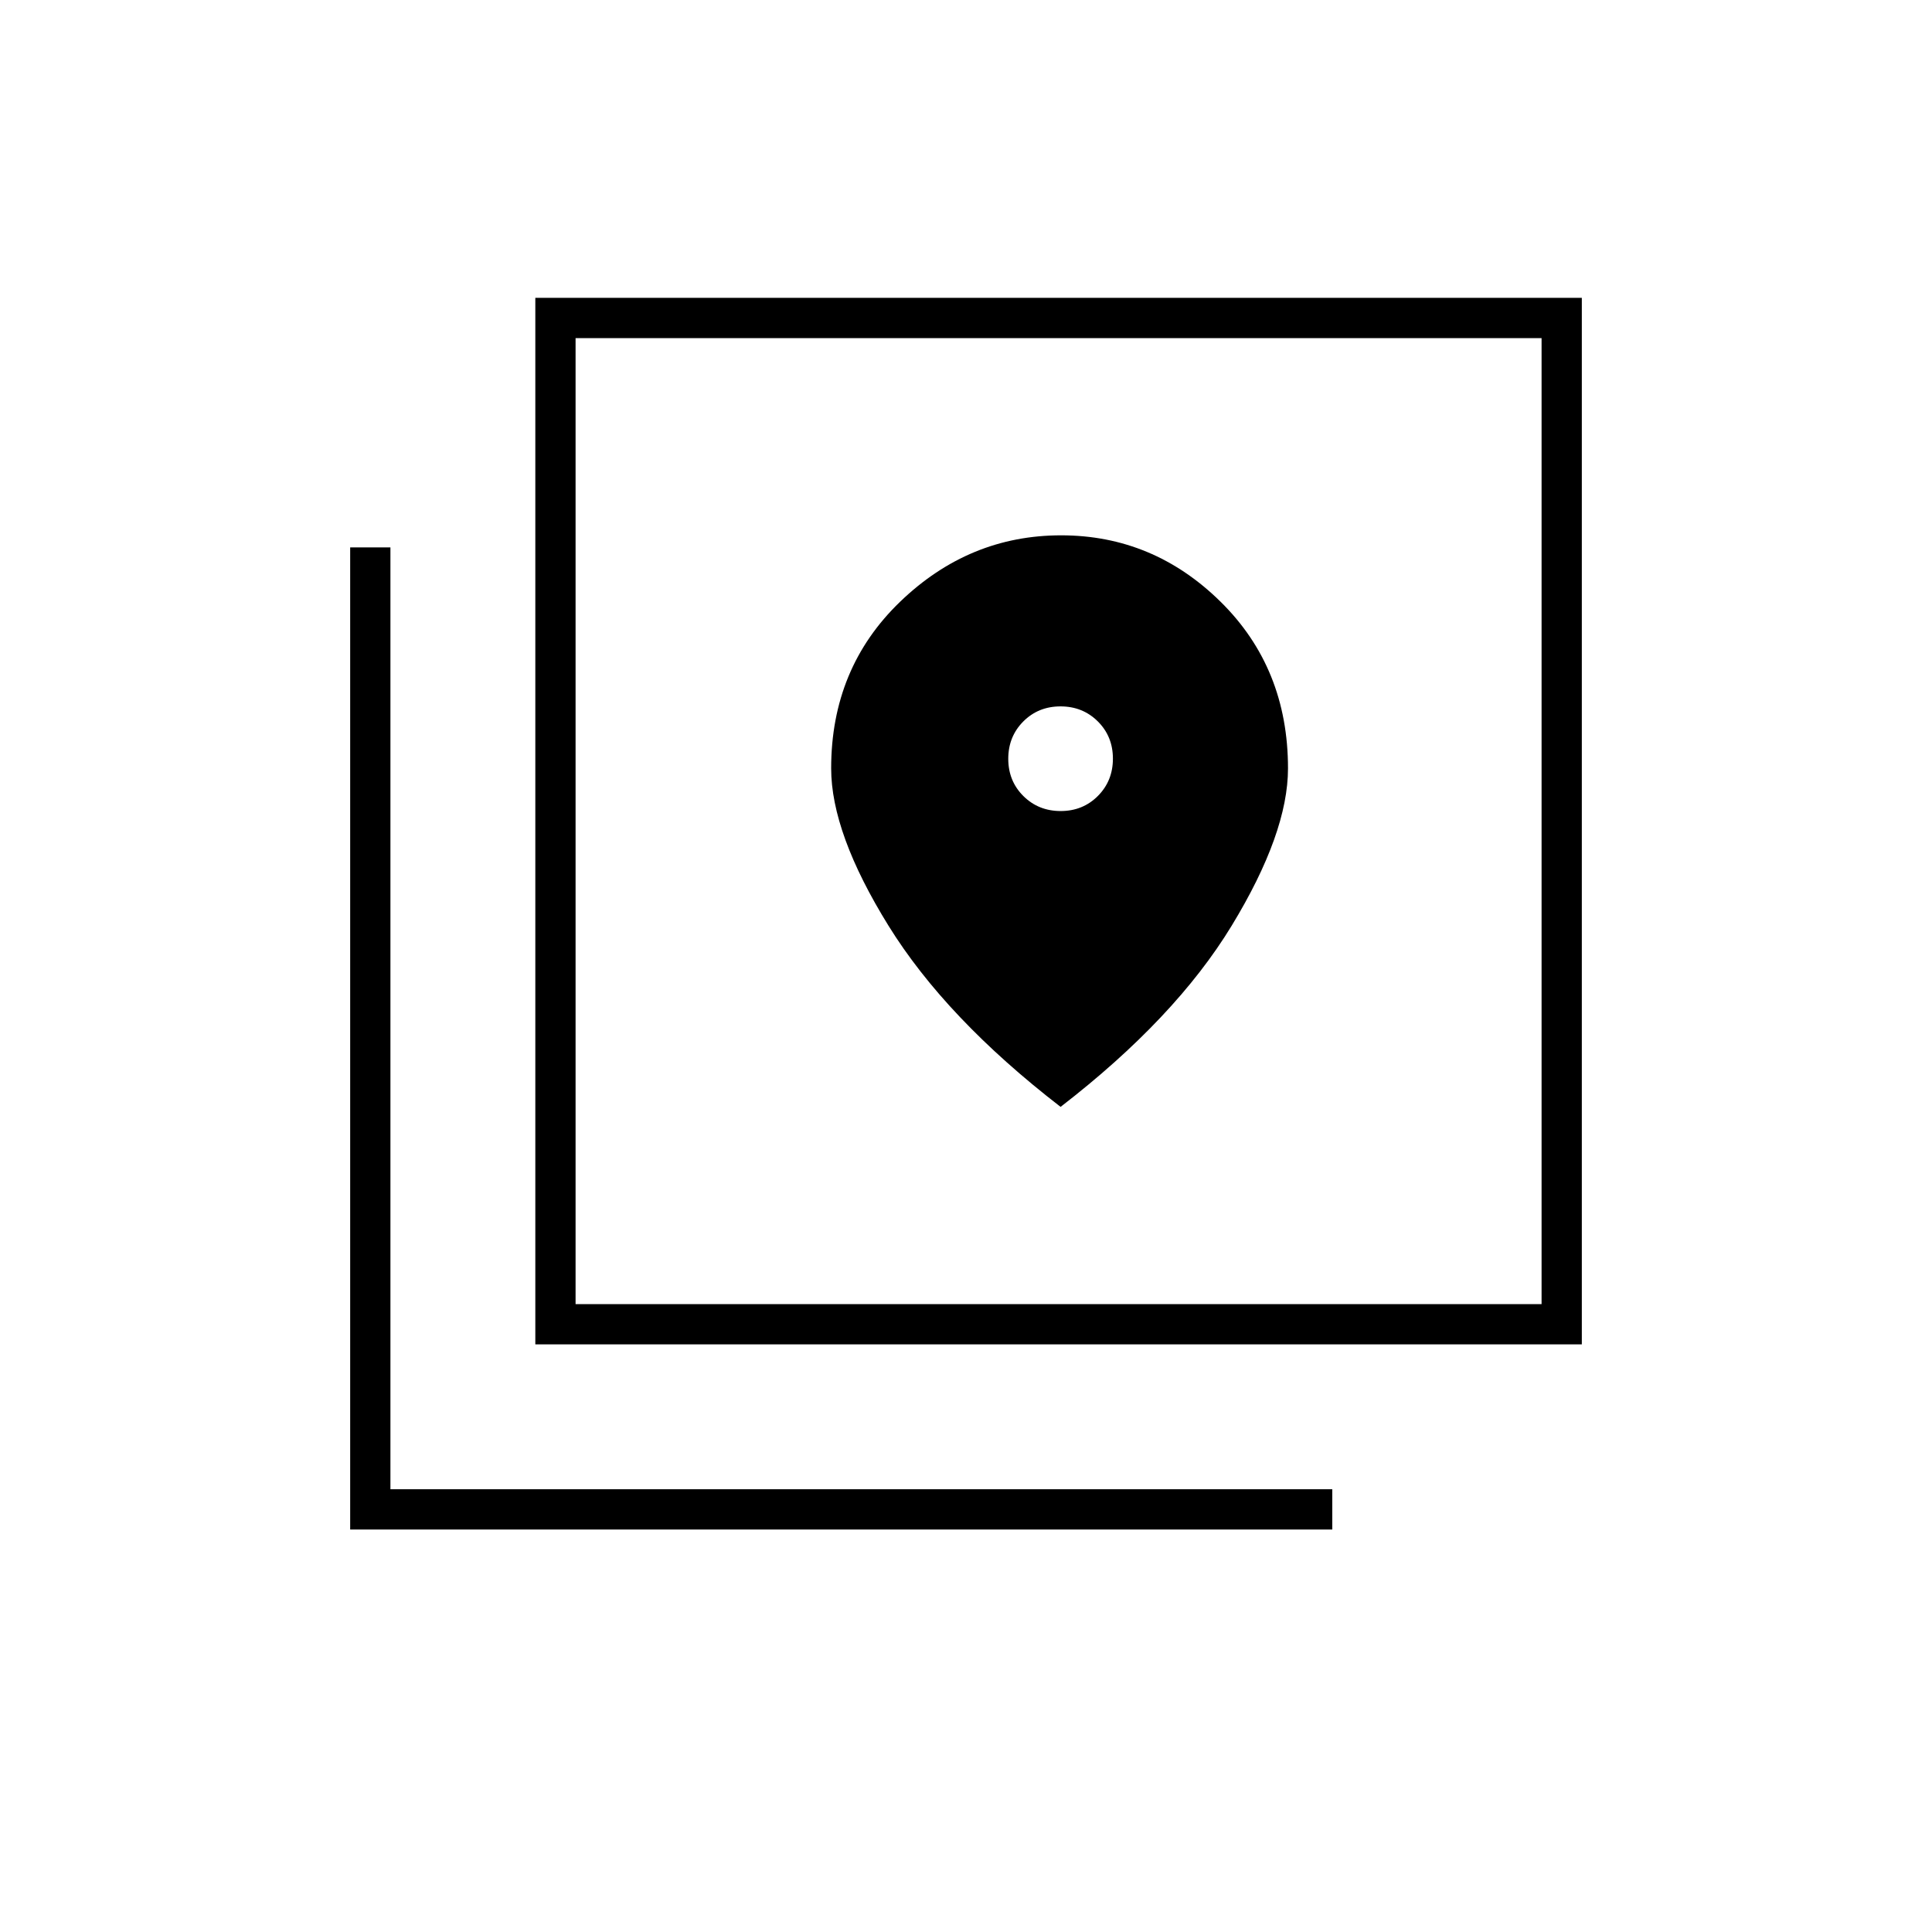 <svg xmlns="http://www.w3.org/2000/svg" height="20" viewBox="0 -960 960 960" width="20"><path d="M266-292v-520h520v520H266Zm20-20h480v-480H286v480ZM174-200v-488h20v468h468v20H174Zm112-592v480-480Zm241.04 235q-11.04 0-18.54-7.46-7.5-7.47-7.5-18.5 0-11.04 7.46-18.54 7.47-7.5 18.5-7.5 11.04 0 18.54 7.46 7.5 7.47 7.5 18.5 0 11.04-7.46 18.54-7.47 7.5-18.5 7.5ZM527-410q57-44 85-90t28-78.2q0-49.8-33.5-82.8t-79.24-33q-45.74 0-80 33T413-578.2q0 32.2 28.5 78.2t85.5 90Z"/></svg>